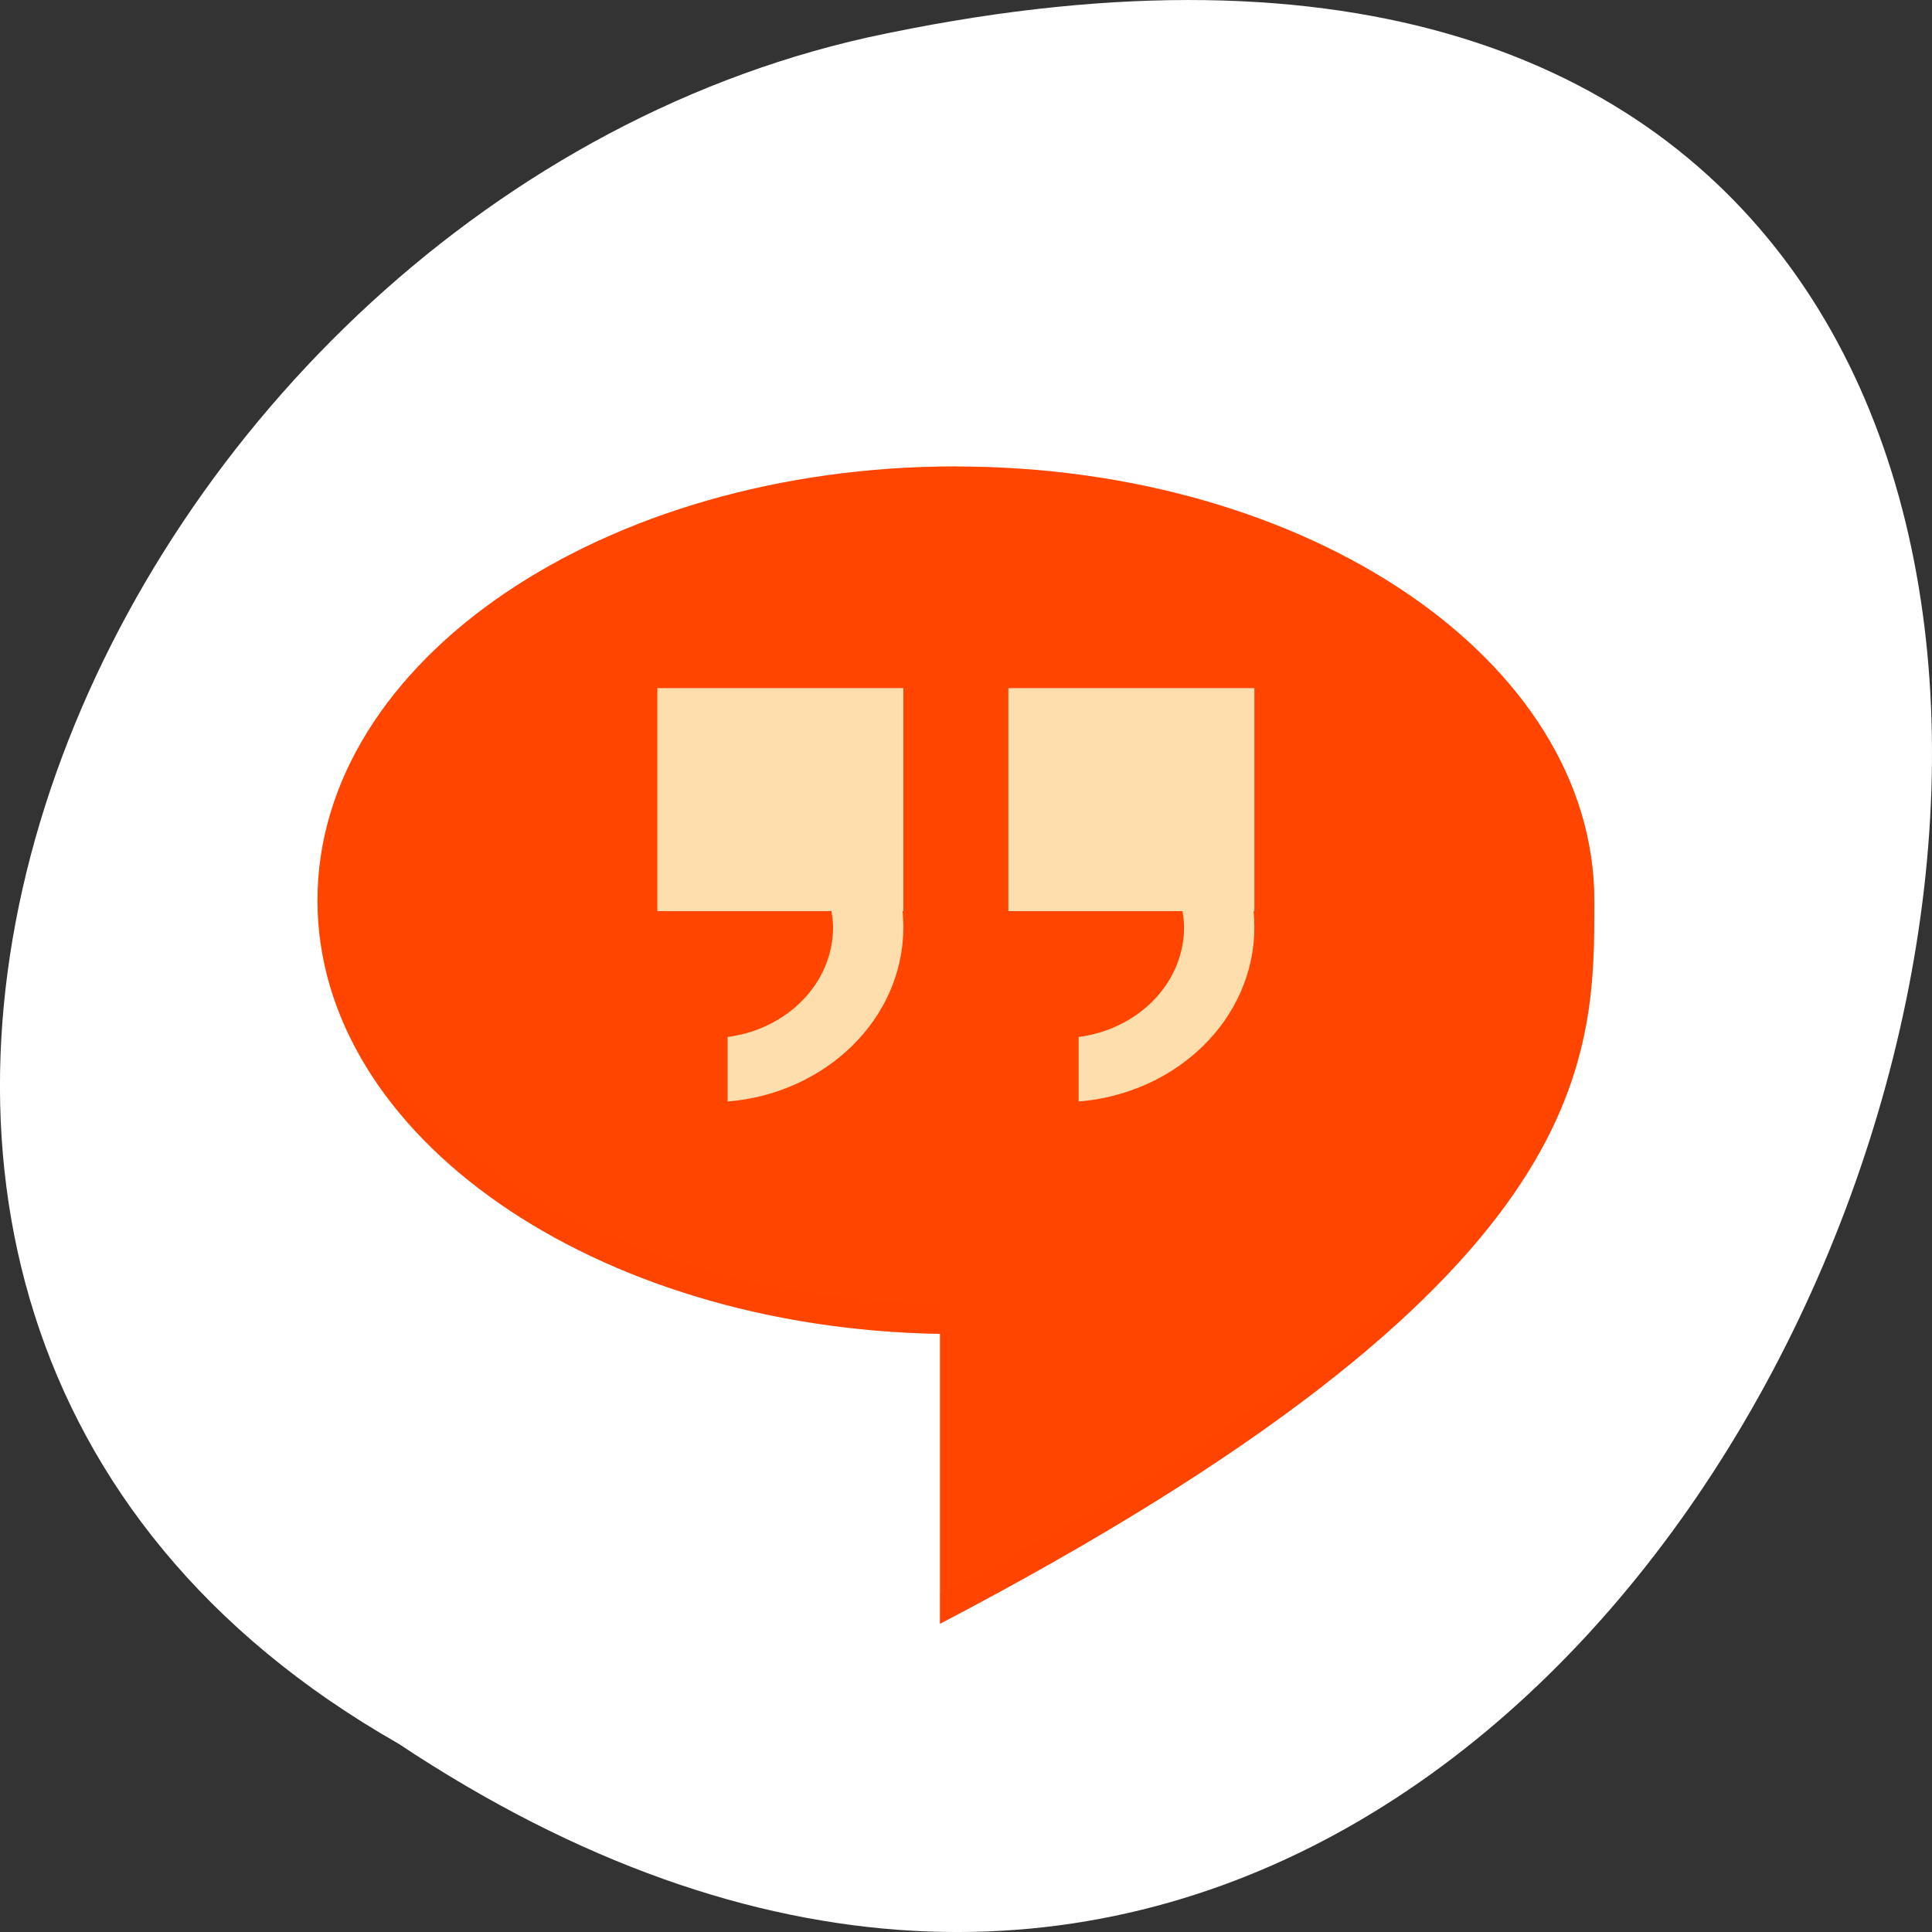 <svg xmlns="http://www.w3.org/2000/svg" viewBox="0 0 256 256"><rect x="0" y="0" width="256" height="256" fill="#333333" stroke="none"/><g transform="translate(0 -796.36)"><path d="m 52.774 1027.39 c 192.46 127.95 311 -280.09 62.2 -226.07 -102.82 23.02 -165.22 167.39 -62.2 226.07 z" style="fill:#fff;color:#000"/><g transform="matrix(14.955 0 0 13.556 25.367 843.02)" style="fill:#ff4500"><path d="m 6.773 1.117 c -3.124 0 -5.656 1.899 -5.656 4.242 0 2.307 2.457 4.18 5.515 4.237 v 2.834 c 5.809 -3.354 5.798 -5.468 5.798 -7.07 c 0 -2.343 -2.532 -4.242 -5.656 -4.242 z"/><path d="m 1.127 5.213 c -0.002 0.049 -0.01 0.097 -0.01 0.146 0 2.307 2.457 4.18 5.515 4.237 v -0.294 c -2.992 -0.056 -5.402 -1.851 -5.505 -4.089 z m 11.298 0.087 c -0.011 1.574 -0.256 3.639 -5.793 6.836 v 0.294 c 5.809 -3.354 5.798 -5.468 5.798 -7.07 c 0 -0.02 -0.004 -0.04 -0.004 -0.06 z" style="fill-opacity:0.314"/><path d="m 6.773 1.117 c -3.124 0 -5.656 1.9 -5.656 4.242 0 0.025 0.004 0.049 0.005 0.074 0.053 -2.309 2.56 -4.169 5.651 -4.169 3.111 0 5.633 1.884 5.654 4.213 0 -0.038 0.002 -0.08 0.002 -0.118 0 -2.343 -2.533 -4.242 -5.656 -4.242 z" style="fill-opacity:0.235"/><path d="m 4.128 3.284 v 2.18 h 1.543 c 0.007 0.051 0.014 0.103 0.014 0.156 0 0.549 -0.407 0.998 -0.934 1.074 v 0.631 c 0.873 -0.079 1.557 -0.811 1.557 -1.705 0 -0.053 -0.003 -0.104 -0.007 -0.156 h 0.007 v -2.18 h -2.18 z m 3.11 0 v 2.18 h 1.543 c 0.007 0.051 0.014 0.103 0.014 0.156 0 0.549 -0.407 0.998 -0.934 1.074 v 0.631 c 0.873 -0.079 1.557 -0.811 1.557 -1.705 0 -0.053 -0.003 -0.104 -0.007 -0.156 h 0.007 v -2.18 h -2.18 z" style="fill:#ffdead;fill-rule:evenodd"/></g></g></svg>